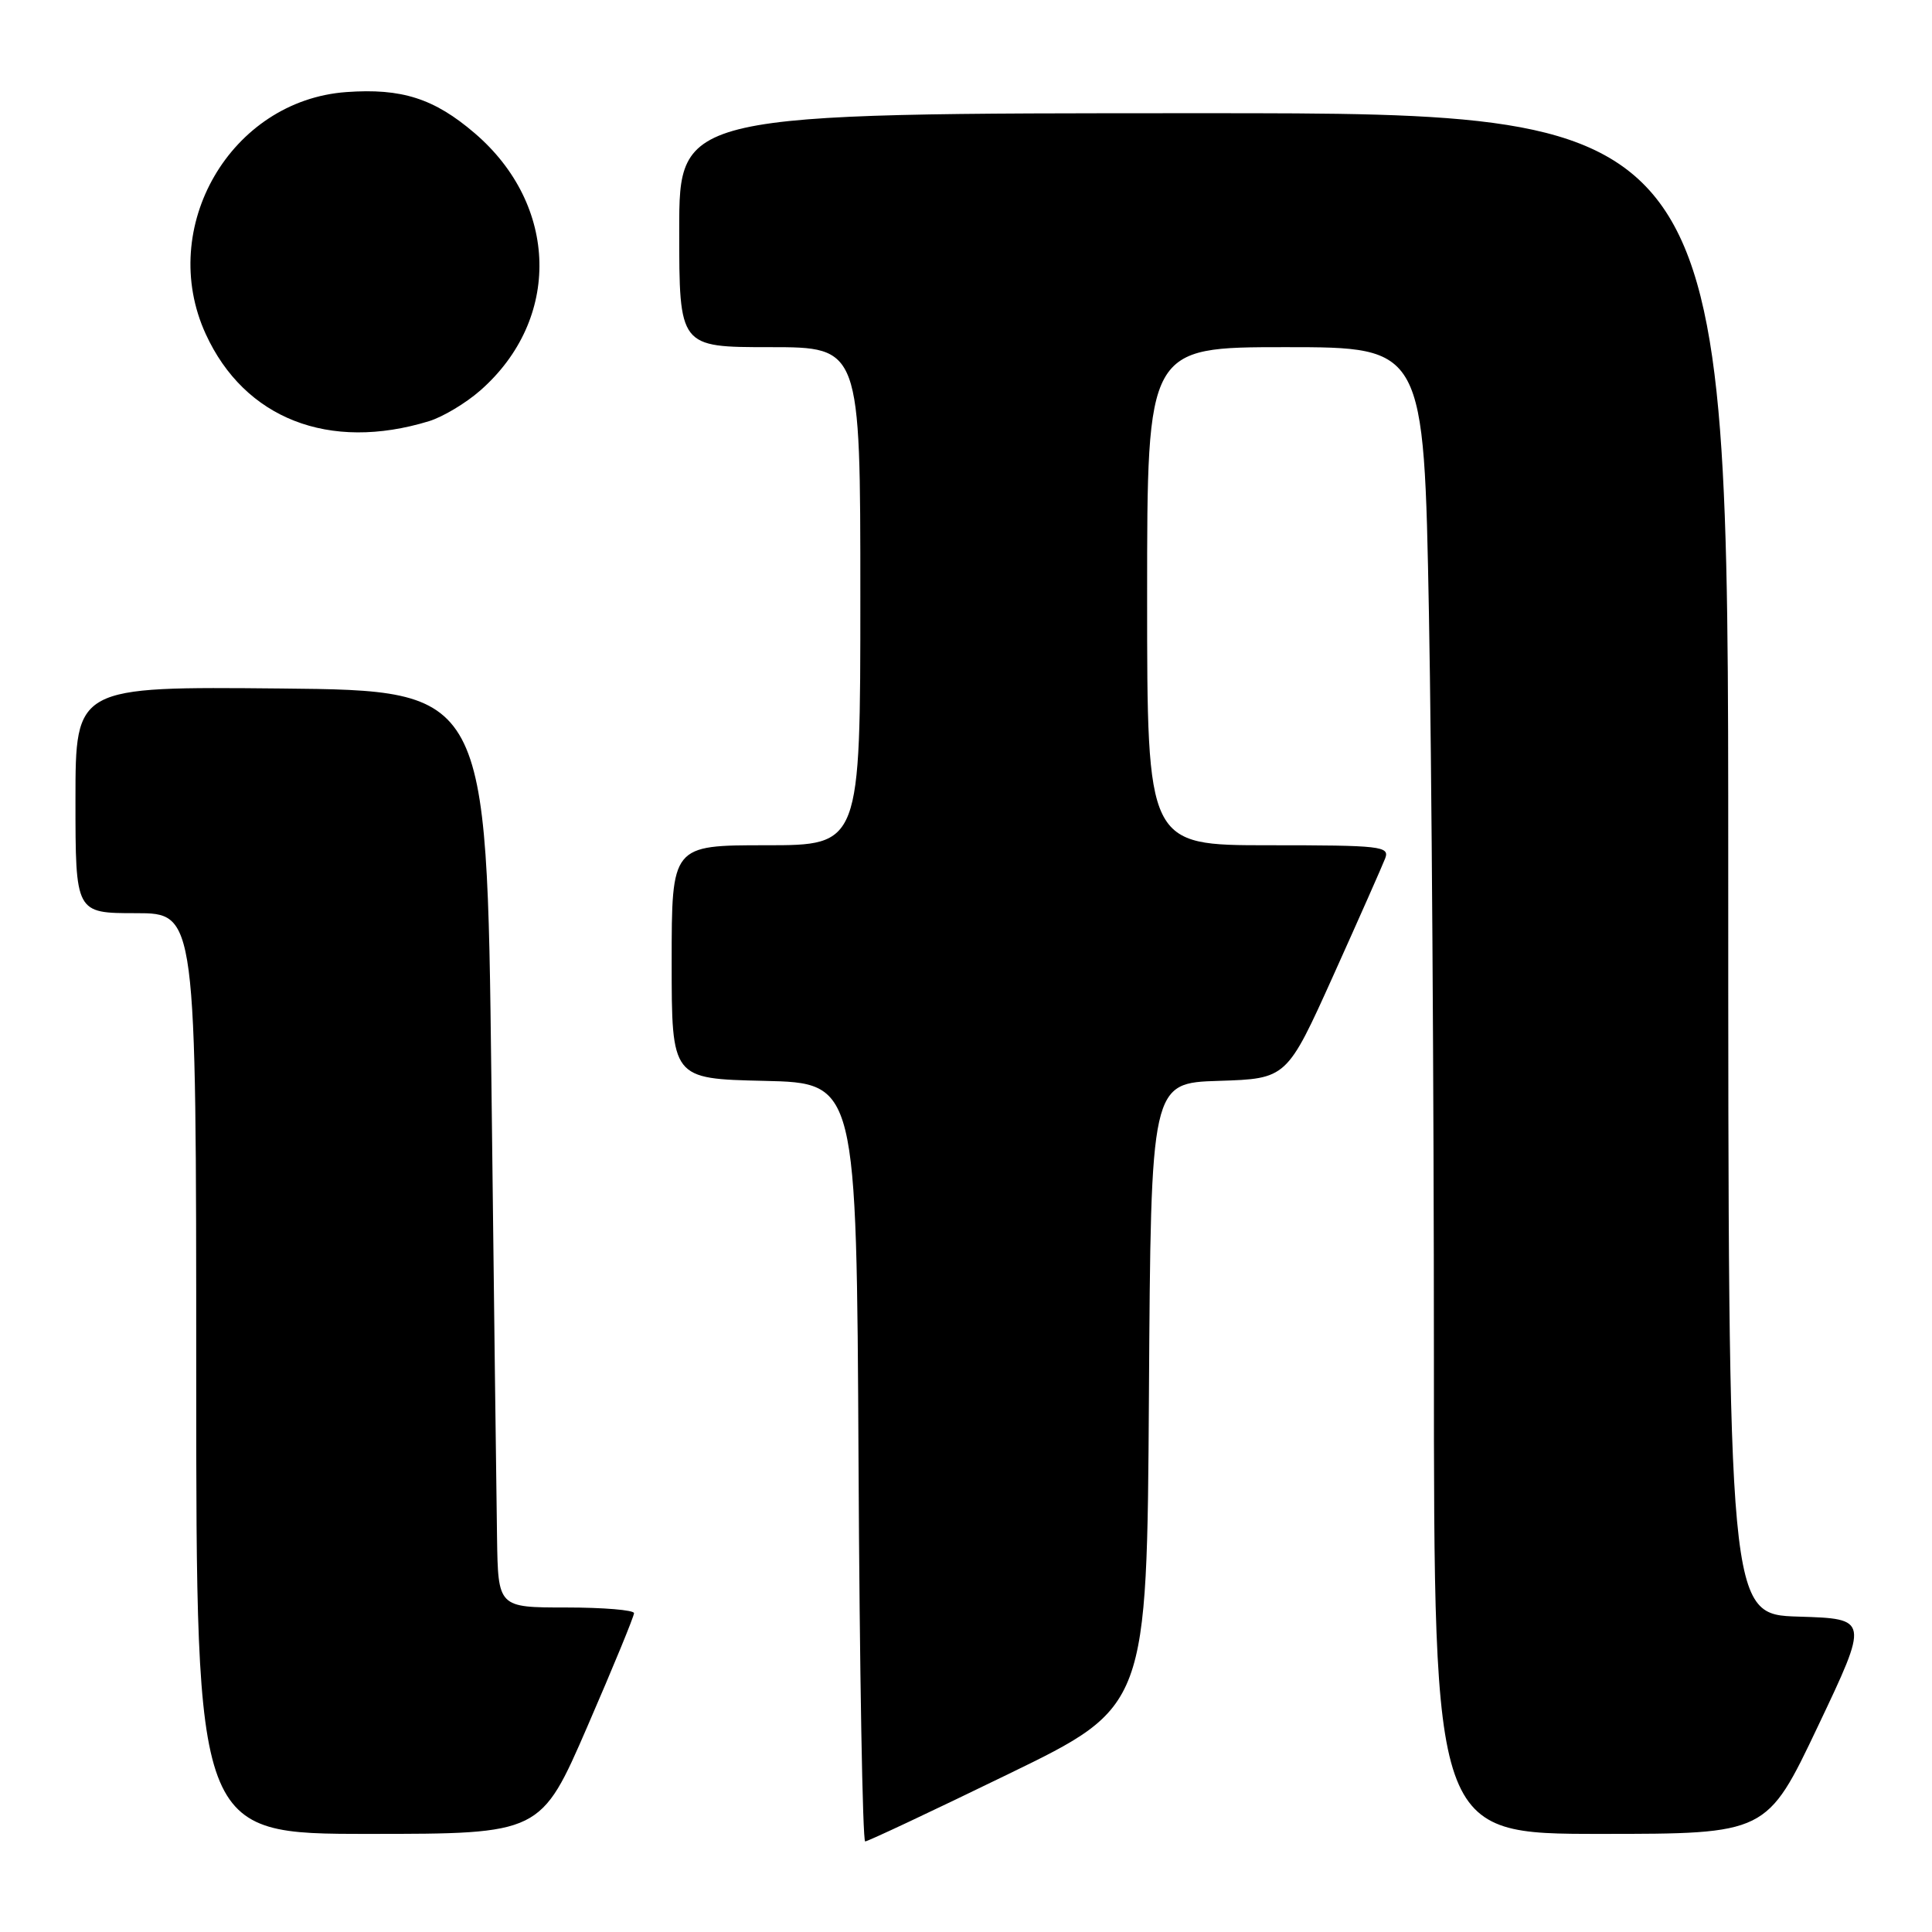 <?xml version="1.0" encoding="UTF-8" standalone="no"?>
<!DOCTYPE svg PUBLIC "-//W3C//DTD SVG 1.1//EN" "http://www.w3.org/Graphics/SVG/1.1/DTD/svg11.dtd" >
<svg xmlns="http://www.w3.org/2000/svg" xmlns:xlink="http://www.w3.org/1999/xlink" version="1.1" viewBox="0 0 256 256">
 <g >
 <path fill="currentColor"
d=" M 133.62 235.07 C 151.98 226.15 151.98 226.15 152.24 184.82 C 152.50 143.50 152.50 143.50 161.50 143.22 C 170.51 142.93 170.51 142.93 176.69 129.22 C 180.09 121.67 183.17 114.71 183.54 113.75 C 184.16 112.13 183.04 112.00 168.11 112.00 C 152.00 112.00 152.00 112.00 152.00 79.00 C 152.00 46.00 152.00 46.00 170.34 46.00 C 188.68 46.00 188.68 46.00 189.34 81.25 C 189.70 100.64 190.00 144.96 190.00 179.75 C 190.00 243.00 190.00 243.00 212.05 243.00 C 234.11 243.00 234.11 243.00 240.88 228.75 C 247.65 214.50 247.65 214.50 238.33 214.21 C 229.00 213.93 229.00 213.93 229.00 114.46 C 229.00 15.00 229.00 15.00 159.50 15.00 C 90.00 15.00 90.00 15.00 90.00 30.50 C 90.00 46.00 90.00 46.00 102.00 46.00 C 114.00 46.00 114.00 46.00 114.00 79.00 C 114.00 112.00 114.00 112.00 101.50 112.00 C 89.00 112.00 89.00 112.00 89.00 127.47 C 89.00 142.94 89.00 142.94 101.25 143.22 C 113.50 143.50 113.50 143.50 113.76 193.75 C 113.90 221.39 114.30 244.00 114.64 244.00 C 114.98 244.00 123.53 239.98 133.62 235.07 Z  M 77.84 228.75 C 81.24 220.91 84.02 214.16 84.01 213.75 C 84.01 213.34 79.95 213.00 75.00 213.00 C 66.00 213.00 66.00 213.00 65.86 203.75 C 65.78 198.66 65.44 171.32 65.11 143.00 C 64.50 91.50 64.50 91.50 37.25 91.23 C 10.00 90.97 10.00 90.97 10.00 105.98 C 10.00 121.00 10.00 121.00 18.00 121.00 C 26.00 121.00 26.00 121.00 26.00 182.00 C 26.00 243.00 26.00 243.00 48.83 243.00 C 71.66 243.00 71.66 243.00 77.84 228.75 Z  M 56.84 55.81 C 58.67 55.25 61.73 53.42 63.64 51.74 C 74.38 42.32 74.04 27.18 62.89 17.64 C 57.53 13.05 53.23 11.67 45.89 12.20 C 30.57 13.31 20.79 30.13 27.26 44.26 C 32.40 55.48 43.61 59.86 56.84 55.81 Z "/>
</g>
</svg>
